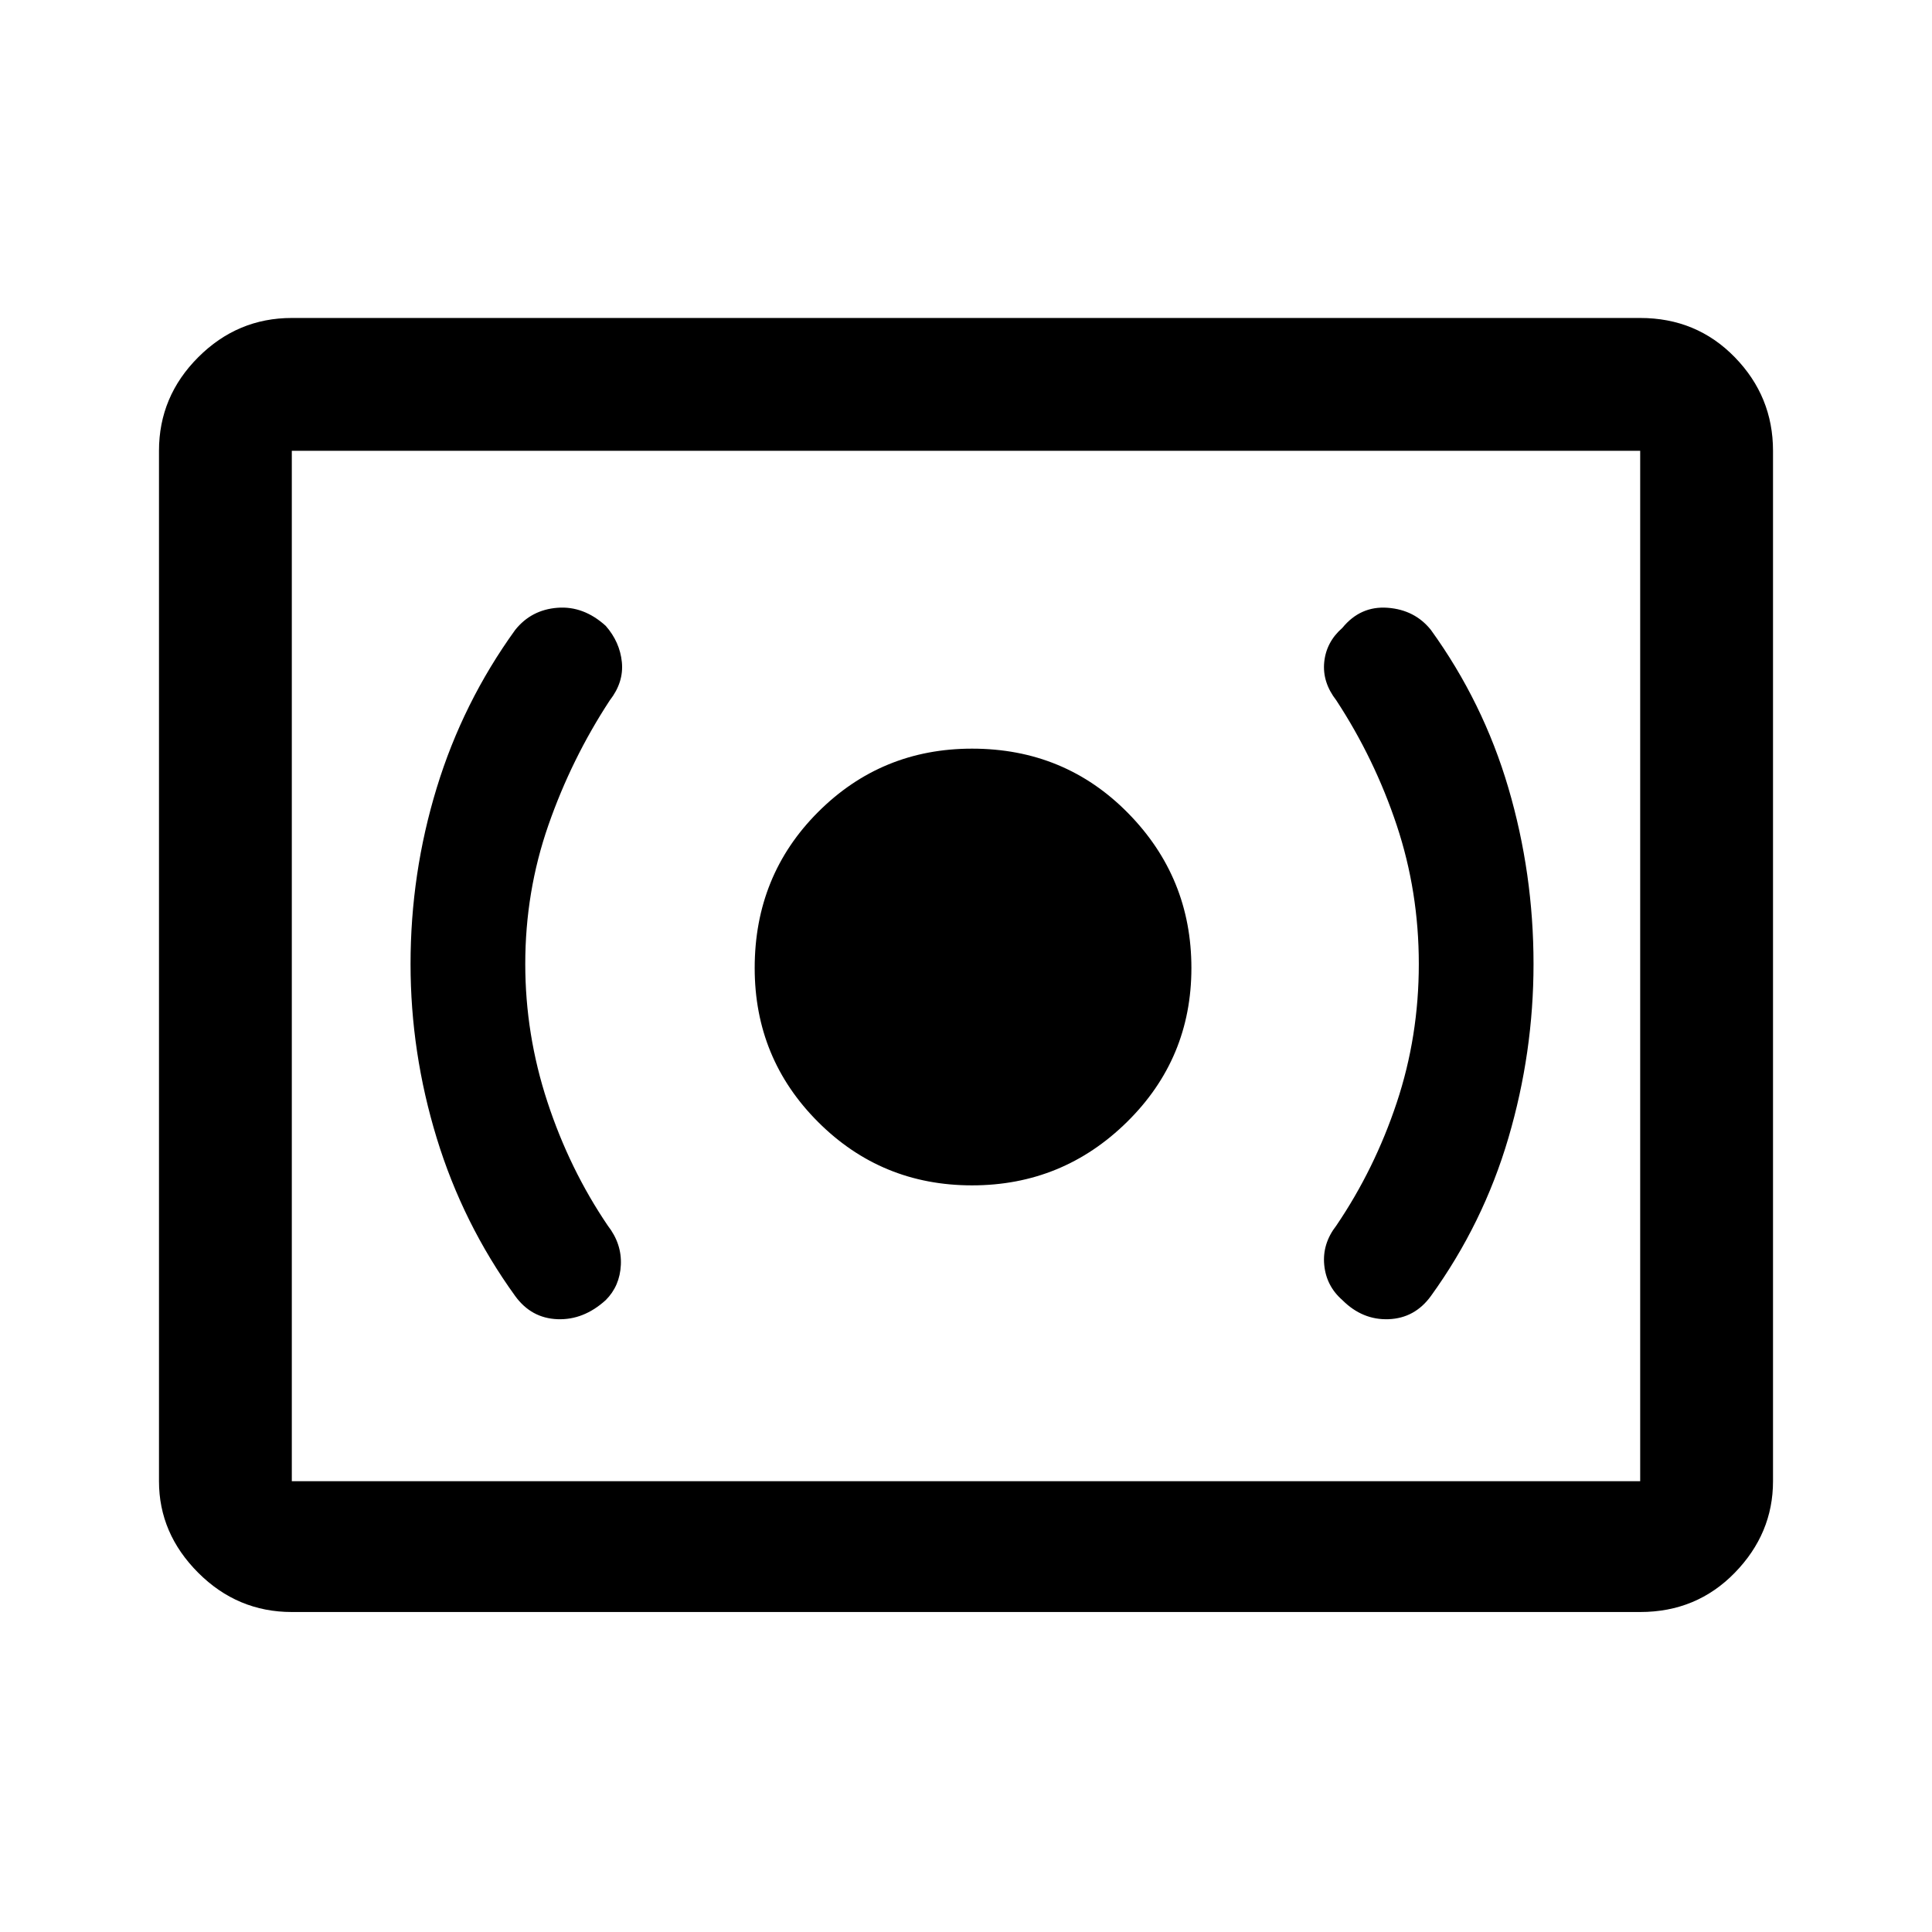 <svg xmlns="http://www.w3.org/2000/svg" height="48" width="48"><path d="M24.15 29.45Q26.4 29.45 28 27.875Q29.6 26.3 29.6 24.05Q29.6 21.8 28.025 20.2Q26.45 18.6 24.15 18.6Q21.9 18.6 20.325 20.175Q18.75 21.75 18.75 24.05Q18.75 26.3 20.325 27.875Q21.9 29.45 24.15 29.45ZM35.55 32.2Q36.85 30.4 37.475 28.275Q38.1 26.15 38.1 23.95Q38.1 21.7 37.475 19.575Q36.85 17.45 35.55 15.65Q35.15 15.15 34.475 15.1Q33.8 15.05 33.35 15.6Q32.95 15.95 32.9 16.45Q32.85 16.95 33.2 17.4Q34.15 18.85 34.7 20.5Q35.25 22.15 35.25 23.95Q35.25 25.75 34.7 27.4Q34.15 29.05 33.2 30.45Q32.85 30.9 32.9 31.425Q32.95 31.95 33.35 32.3Q33.85 32.8 34.5 32.775Q35.15 32.75 35.55 32.2ZM15.05 32.3Q15.4 31.95 15.425 31.425Q15.45 30.9 15.1 30.45Q14.15 29.05 13.6 27.375Q13.05 25.7 13.05 23.95Q13.05 22.15 13.625 20.5Q14.2 18.85 15.15 17.4Q15.5 16.95 15.45 16.45Q15.4 15.95 15.05 15.55Q14.5 15.05 13.85 15.1Q13.2 15.15 12.8 15.65Q11.5 17.45 10.85 19.575Q10.2 21.7 10.2 23.95Q10.2 26.15 10.85 28.275Q11.5 30.4 12.8 32.2Q13.2 32.75 13.85 32.775Q14.5 32.8 15.05 32.3ZM7.25 40.05Q5.9 40.05 4.925 39.075Q3.95 38.1 3.95 36.8V11.2Q3.95 9.85 4.925 8.875Q5.9 7.9 7.25 7.9H40.75Q42.15 7.9 43.1 8.875Q44.05 9.85 44.05 11.2V36.8Q44.05 38.1 43.1 39.075Q42.15 40.05 40.75 40.05ZM7.25 36.8Q7.25 36.8 7.25 36.8Q7.25 36.8 7.25 36.8V11.2Q7.25 11.2 7.25 11.2Q7.25 11.2 7.25 11.2Q7.25 11.2 7.25 11.2Q7.25 11.2 7.25 11.2V36.8Q7.25 36.8 7.25 36.8Q7.25 36.8 7.25 36.8ZM7.25 36.8H40.75Q40.75 36.8 40.75 36.8Q40.75 36.8 40.75 36.8V11.2Q40.75 11.2 40.75 11.2Q40.75 11.2 40.75 11.2H7.25Q7.25 11.2 7.25 11.2Q7.25 11.2 7.25 11.2V36.8Q7.25 36.8 7.25 36.8Q7.25 36.8 7.25 36.8Z"/></svg>